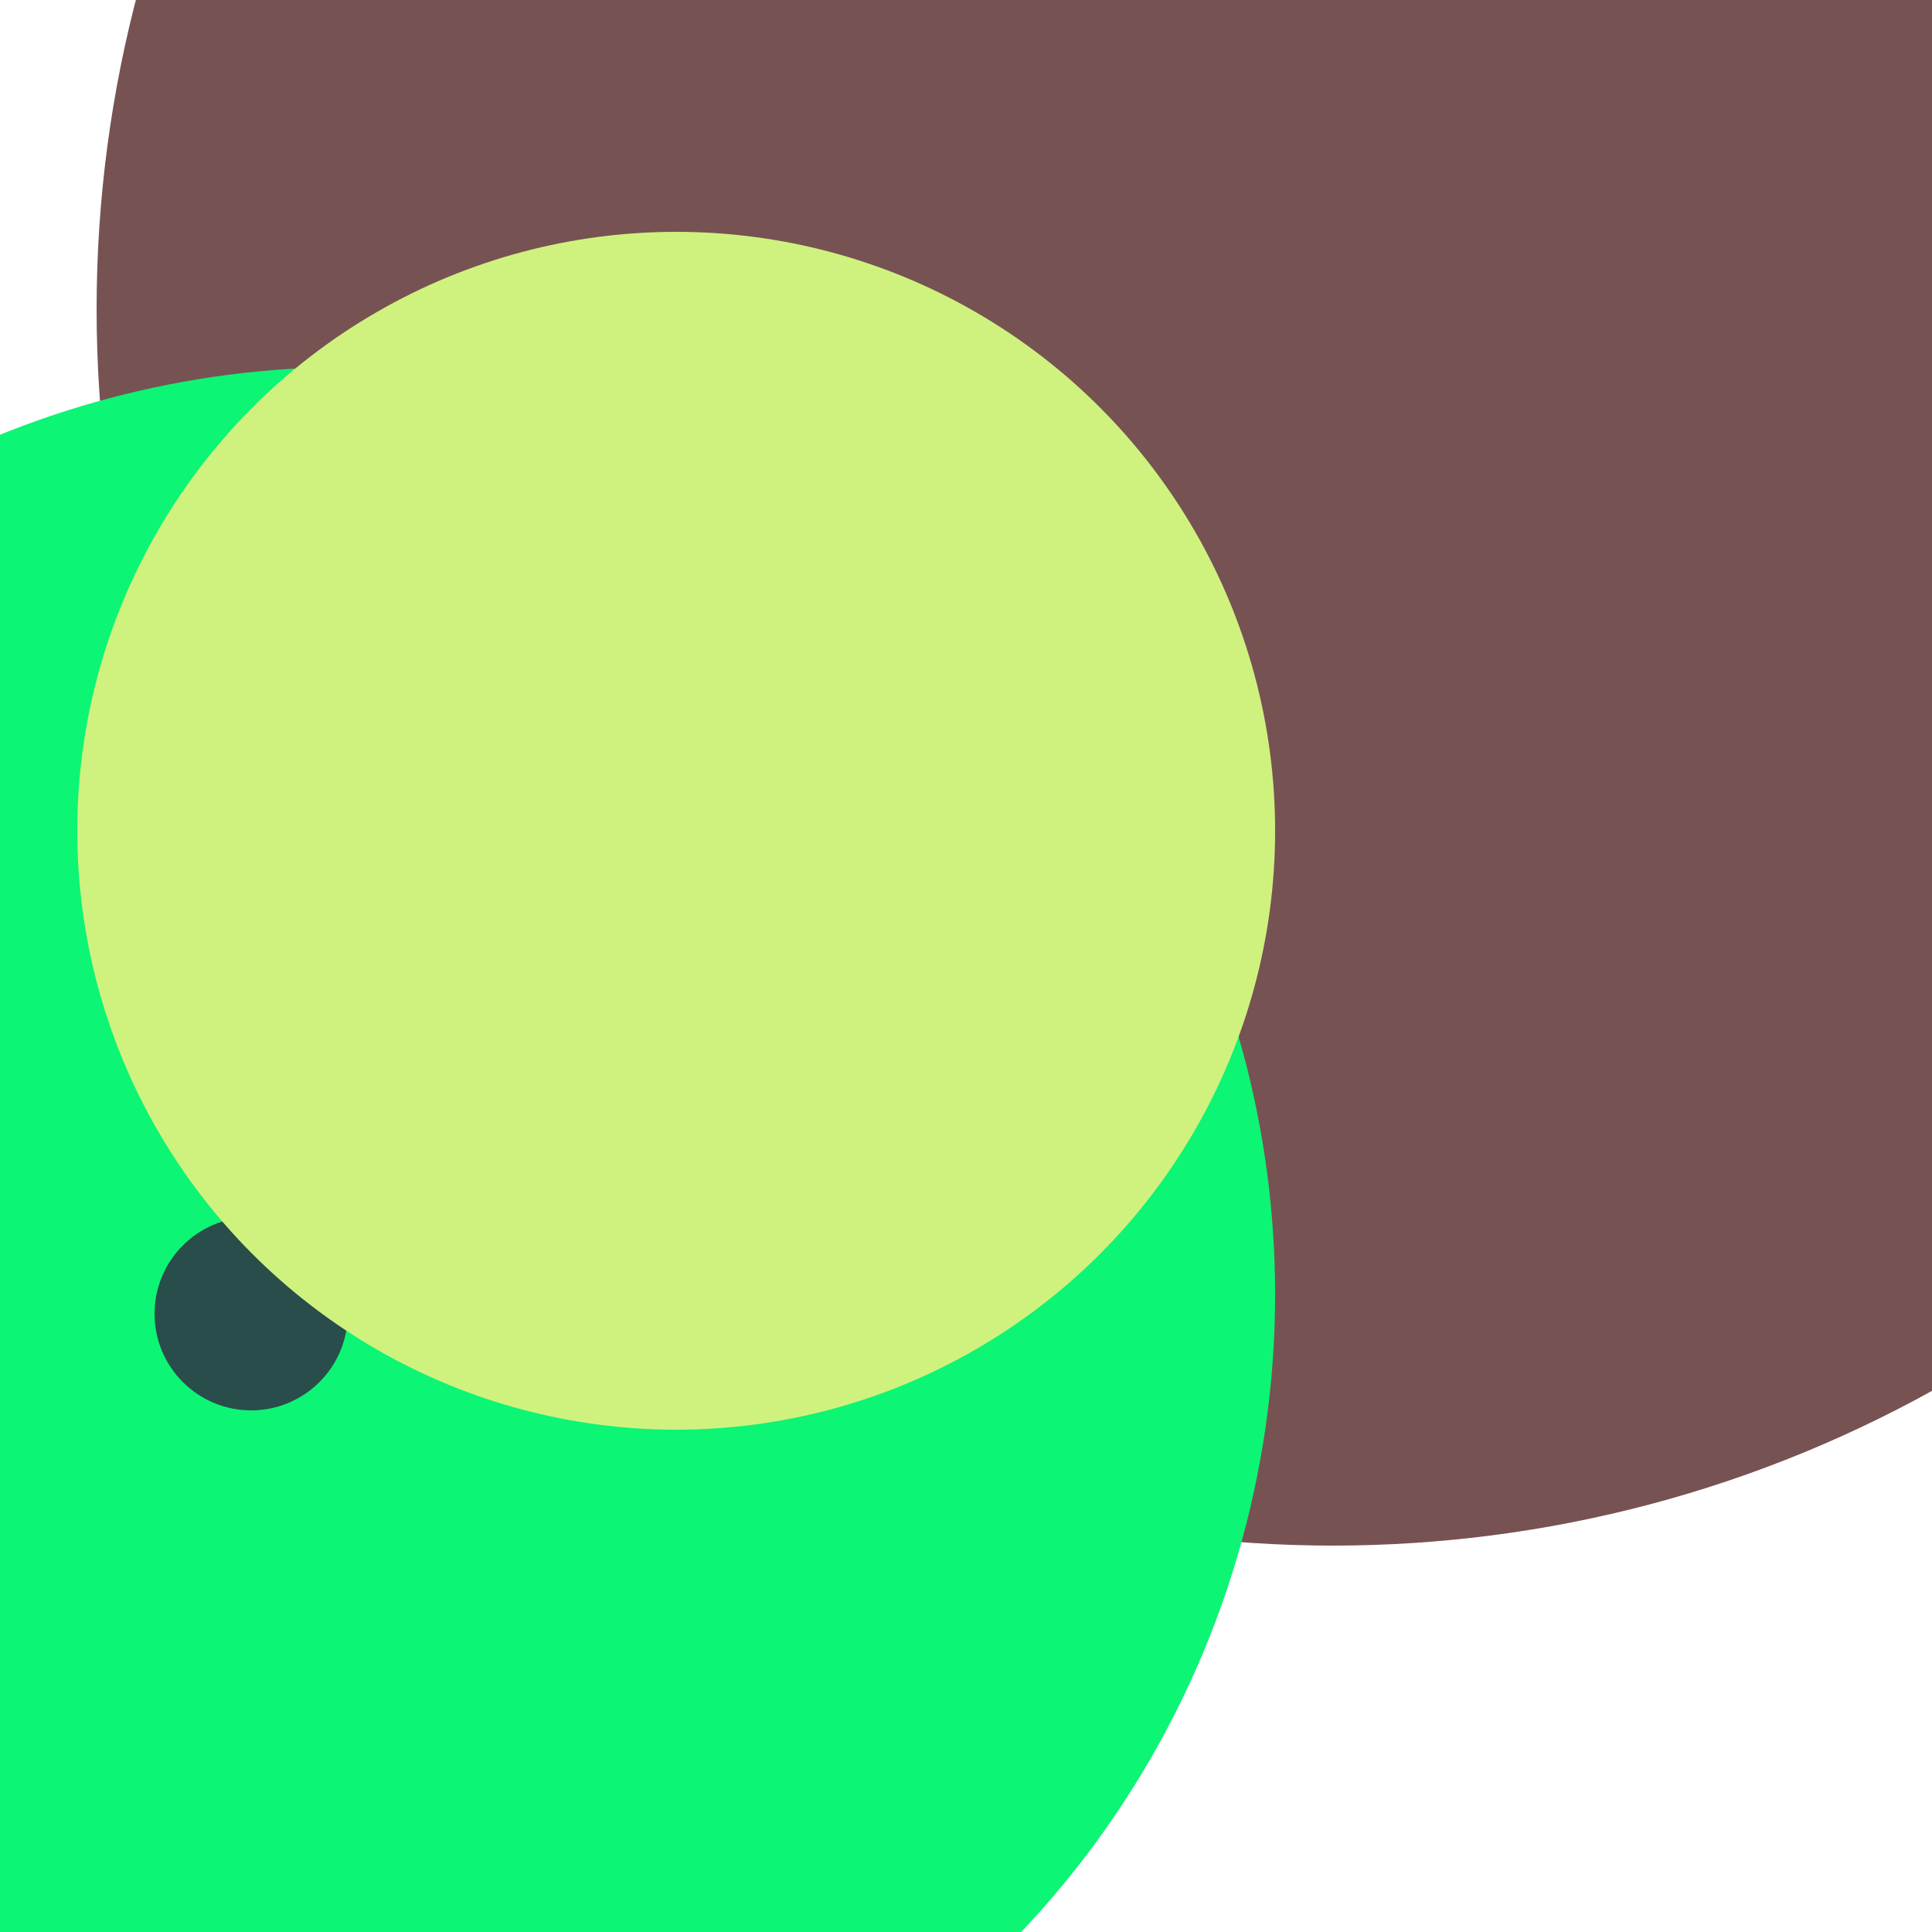<svg xmlns="http://www.w3.org/2000/svg" preserveAspectRatio="xMinYMin meet" viewBox="0 0 777 777"><defs><filter id="f0" width="300%" height="300%" x="-100%" y="-100%"><feGaussianBlur in="SourceGraphic" stdDeviation="129"/></filter><filter id="f1" width="300%" height="300%" x="-100%" y="-100%"><feGaussianBlur in="SourceGraphic" stdDeviation="700"/></filter></defs><rect width="100%" height="100%" fill="#fff" /><circle cx="39%" cy="38%" r="33%" filter="url(#f1)" fill="#cff27e"></circle><circle cx="69%" cy="16%" r="64%" filter="url(#f1)" fill="#775253"></circle><circle cx="26%" cy="44%" r="16%" filter="url(#f0)" fill="#775253"></circle><circle cx="88%" cy="10%" r="5%" filter="url(#f0)" fill="#775253"></circle><circle cx="18%" cy="67%" r="48%" filter="url(#f0)" fill="#0cf574"></circle><circle cx="13%" cy="68%" r="5%" filter="url(#f0)" fill="#294d4a"></circle><circle cx="27%" cy="28%" r="5%" filter="url(#f0)" fill="#01fdf6"></circle><circle cx="35%" cy="43%" r="31%" filter="url(#f0)" fill="#cff27e"></circle></svg>